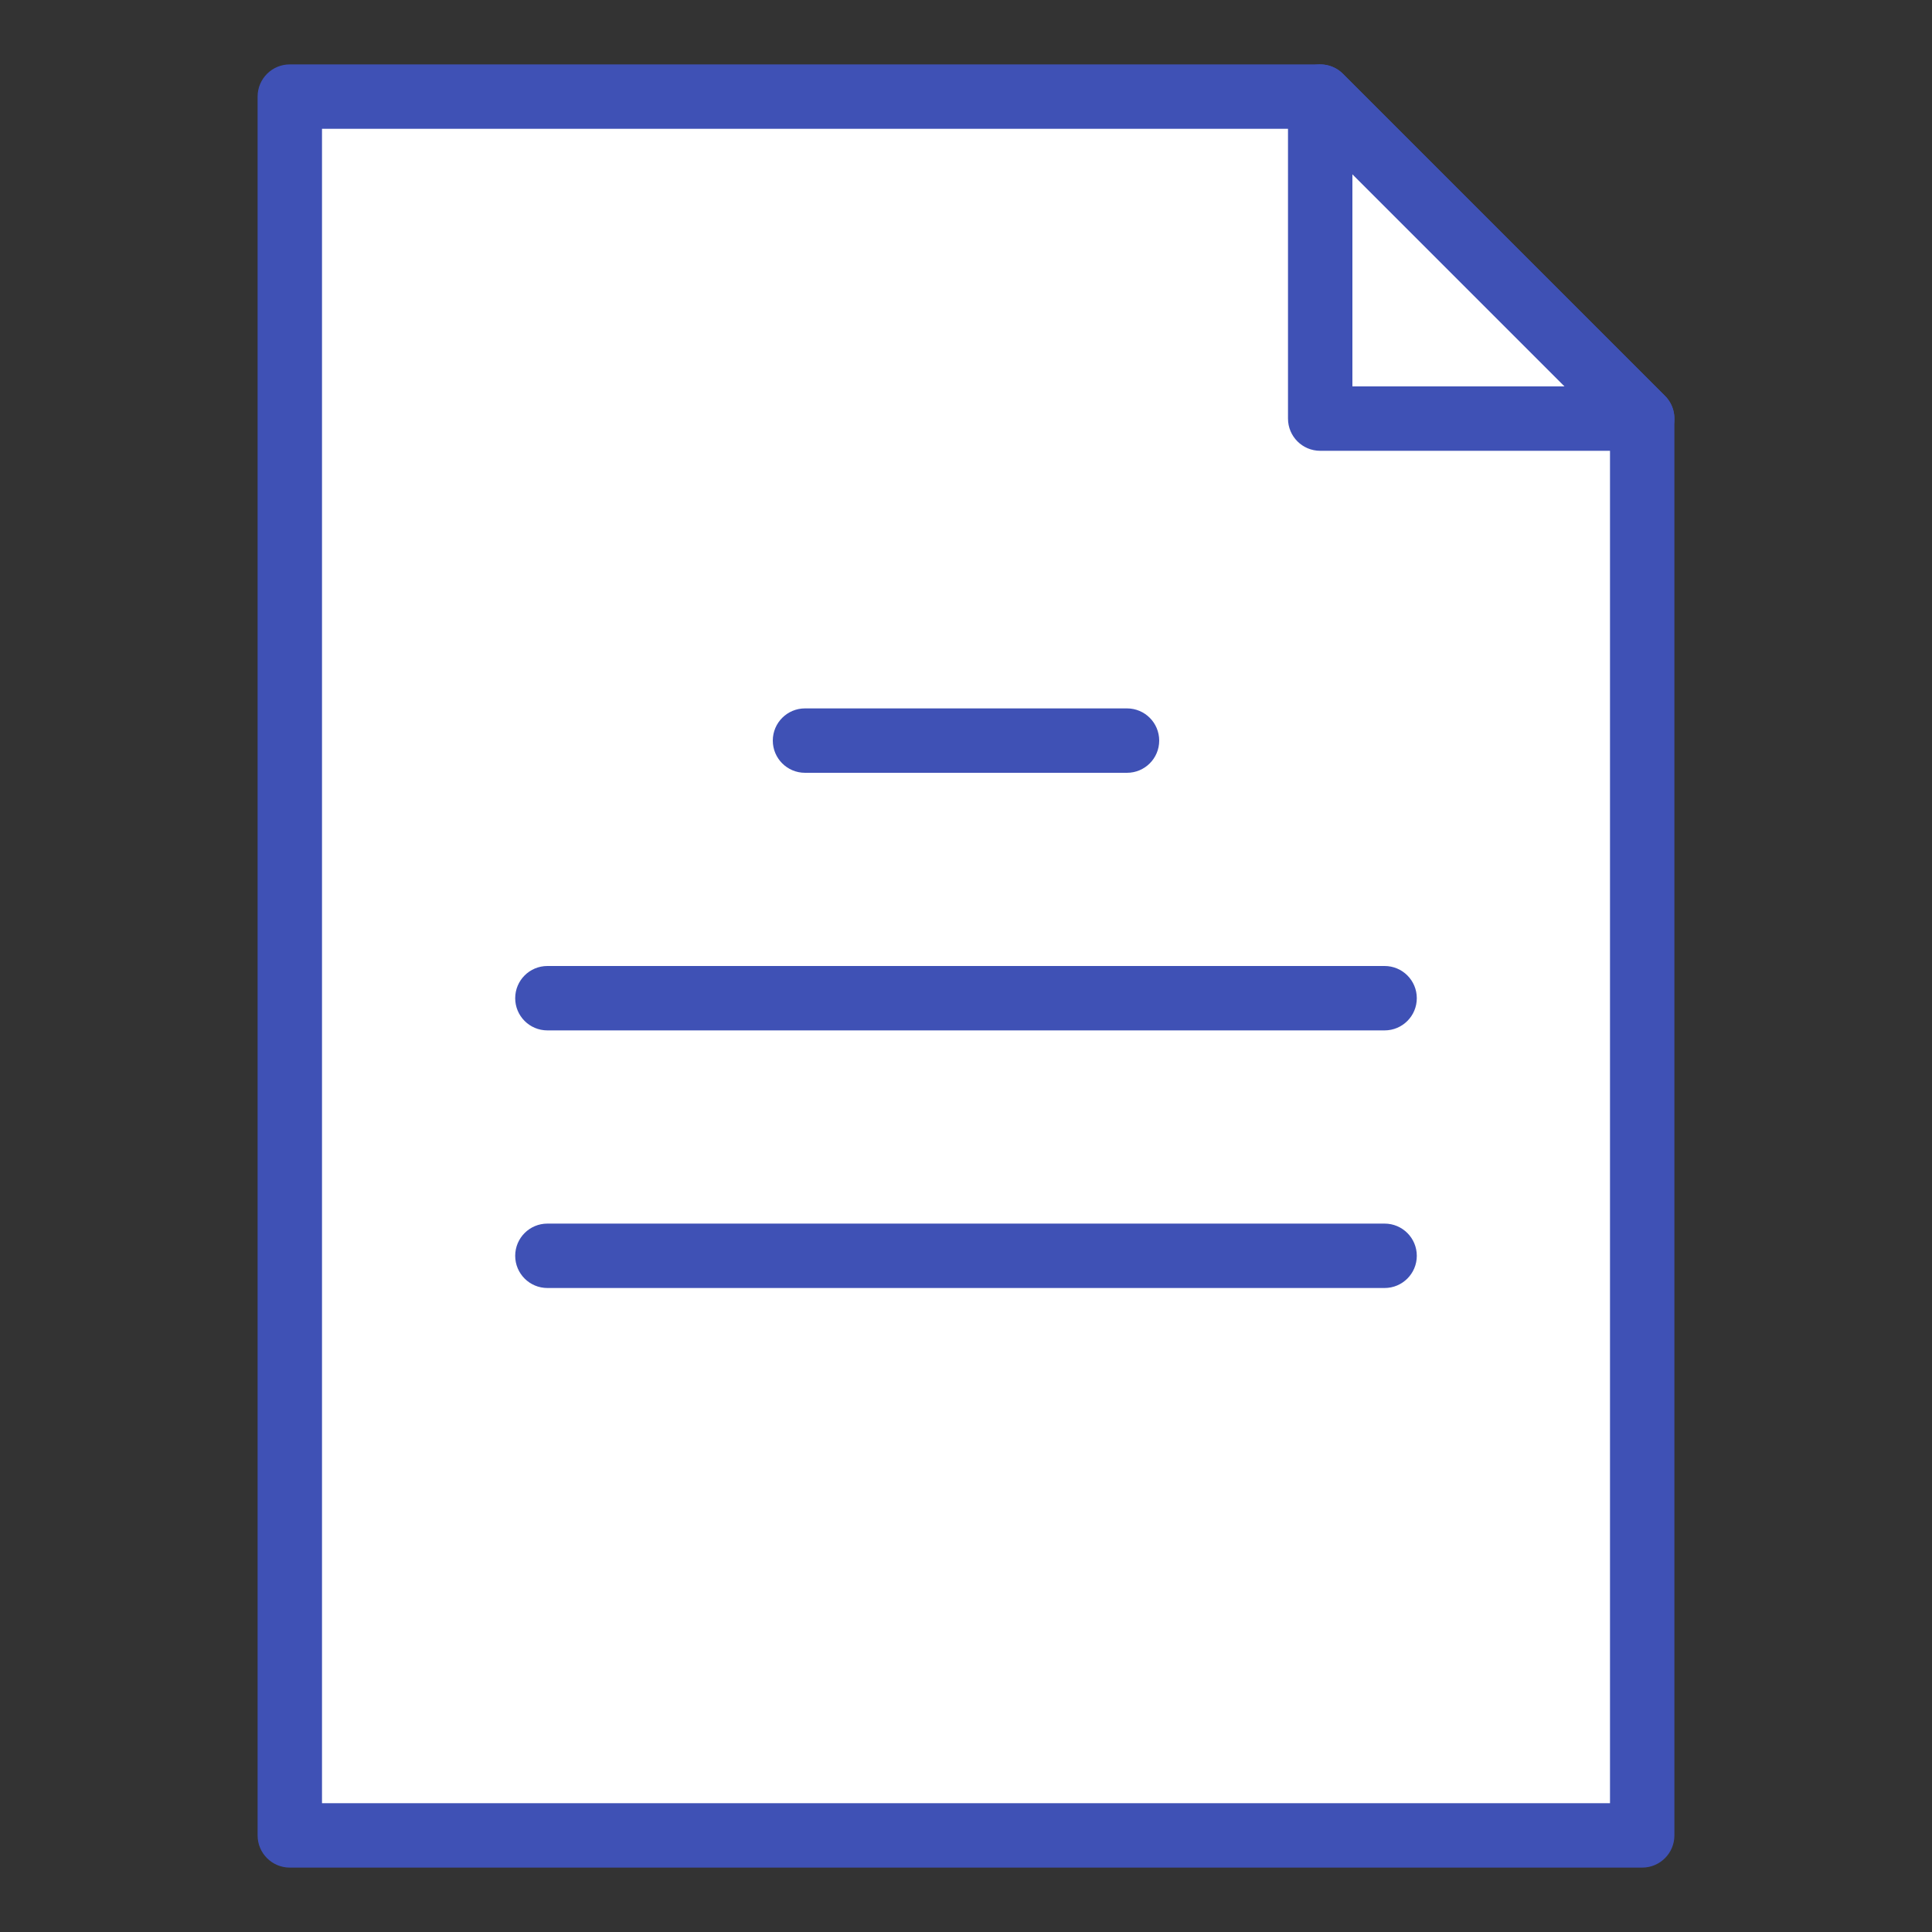 <?xml version="1.0" ?><!DOCTYPE svg  PUBLIC '-//W3C//DTD SVG 1.1//EN'  'http://www.w3.org/Graphics/SVG/1.1/DTD/svg11.dtd'><svg height="60px" id="Layer_1" style="enable-background:new 0 0 60 60;" version="1.1" viewBox="0 0 60 60" width="60px" xml:space="preserve" xmlns="http://www.w3.org/2000/svg" xmlns:xlink="http://www.w3.org/1999/xlink"><rect x="0" y="0" width="60" height="60" fill="#333333" stroke="none"/><style type="text/css">
	.st0{fill:#D9DCED;}
	.st1{fill:#3F51B5;}
	.st2{fill:#FFFFFF;}
	.st3{fill:#ABCFD3;}
	.st4{fill-rule:evenodd;clip-rule:evenodd;fill:#FFFFFF;}
</style><polygon class="st2" points="51,57 9,57 9,3 41,3 51,13 "/><path class="st1" d="M51,58H9c-0.553,0-1-0.448-1-1V3c0-0.552,0.447-1,1-1h32  c0.266,0,0.52,0.105,0.707,0.293l10,10C51.895,12.48,52,12.735,52,13v44  C52,57.552,51.553,58,51,58z M10,56h40V13.414L40.586,4H10V56z"/><path class="st1" d="M35,24H25c-0.553,0-1-0.448-1-1s0.447-1,1-1h10c0.553,0,1,0.448,1,1S35.553,24,35,24z"/><path class="st1" d="M43,32H17c-0.553,0-1-0.448-1-1s0.447-1,1-1h26c0.553,0,1,0.448,1,1S43.553,32,43,32z"/><path class="st1" d="M43,40H17c-0.553,0-1-0.448-1-1s0.447-1,1-1h26c0.553,0,1,0.448,1,1S43.553,40,43,40z"/><polygon class="st2" points="41,3 41,13 51,13 "/><path class="st1" d="M51,14H41c-0.553,0-1-0.448-1-1V3c0-0.404,0.243-0.769,0.617-0.924  c0.374-0.153,0.804-0.07,1.09,0.217l10,10c0.286,0.286,0.372,0.716,0.217,1.09  C51.77,13.756,51.404,14,51,14z M42,12h6.586L42,5.414V12z"/></svg>